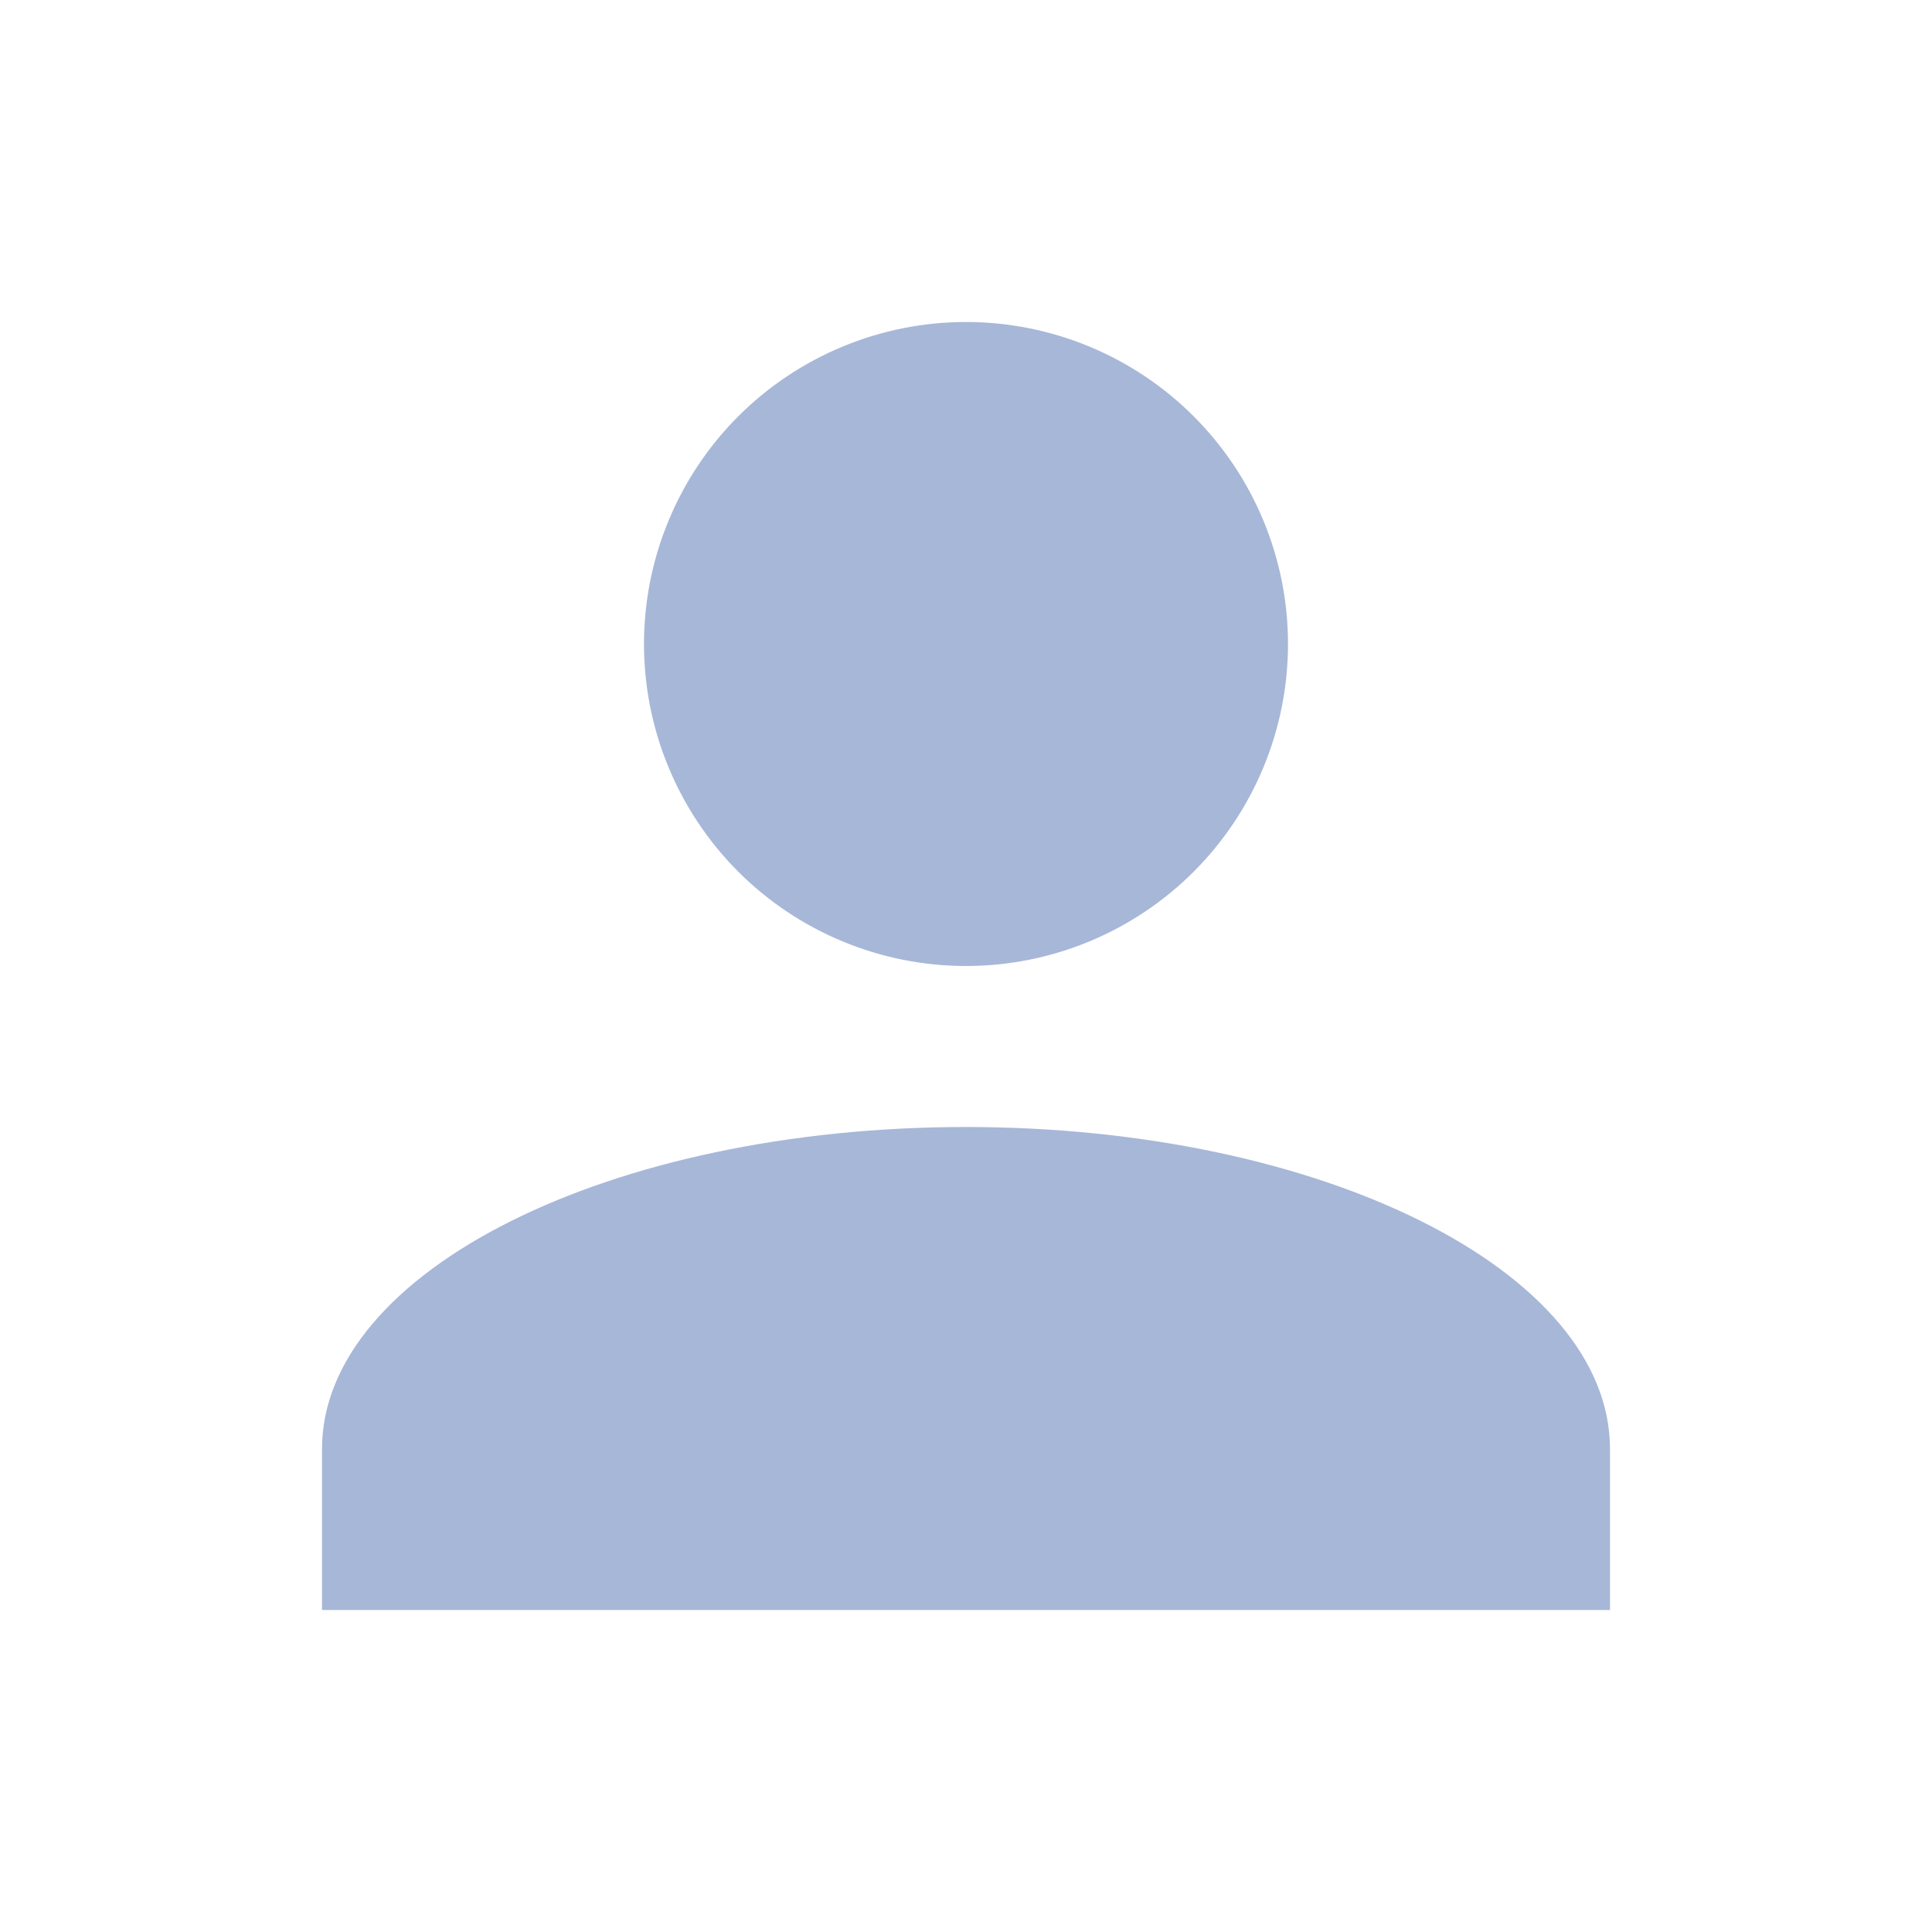 <svg width="30" height="30" viewBox="0 0 30 30" fill="none" xmlns="http://www.w3.org/2000/svg">
<path d="M15 5C16.326 5 17.598 5.527 18.535 6.464C19.473 7.402 20 8.674 20 10C20 11.326 19.473 12.598 18.535 13.536C17.598 14.473 16.326 15 15 15C13.674 15 12.402 14.473 11.464 13.536C10.527 12.598 10 11.326 10 10C10 8.674 10.527 7.402 11.464 6.464C12.402 5.527 13.674 5 15 5ZM15 17.5C20.525 17.5 25 19.738 25 22.5V25H5V22.5C5 19.738 9.475 17.5 15 17.5Z" fill="#A7B7D8"/>
</svg>
